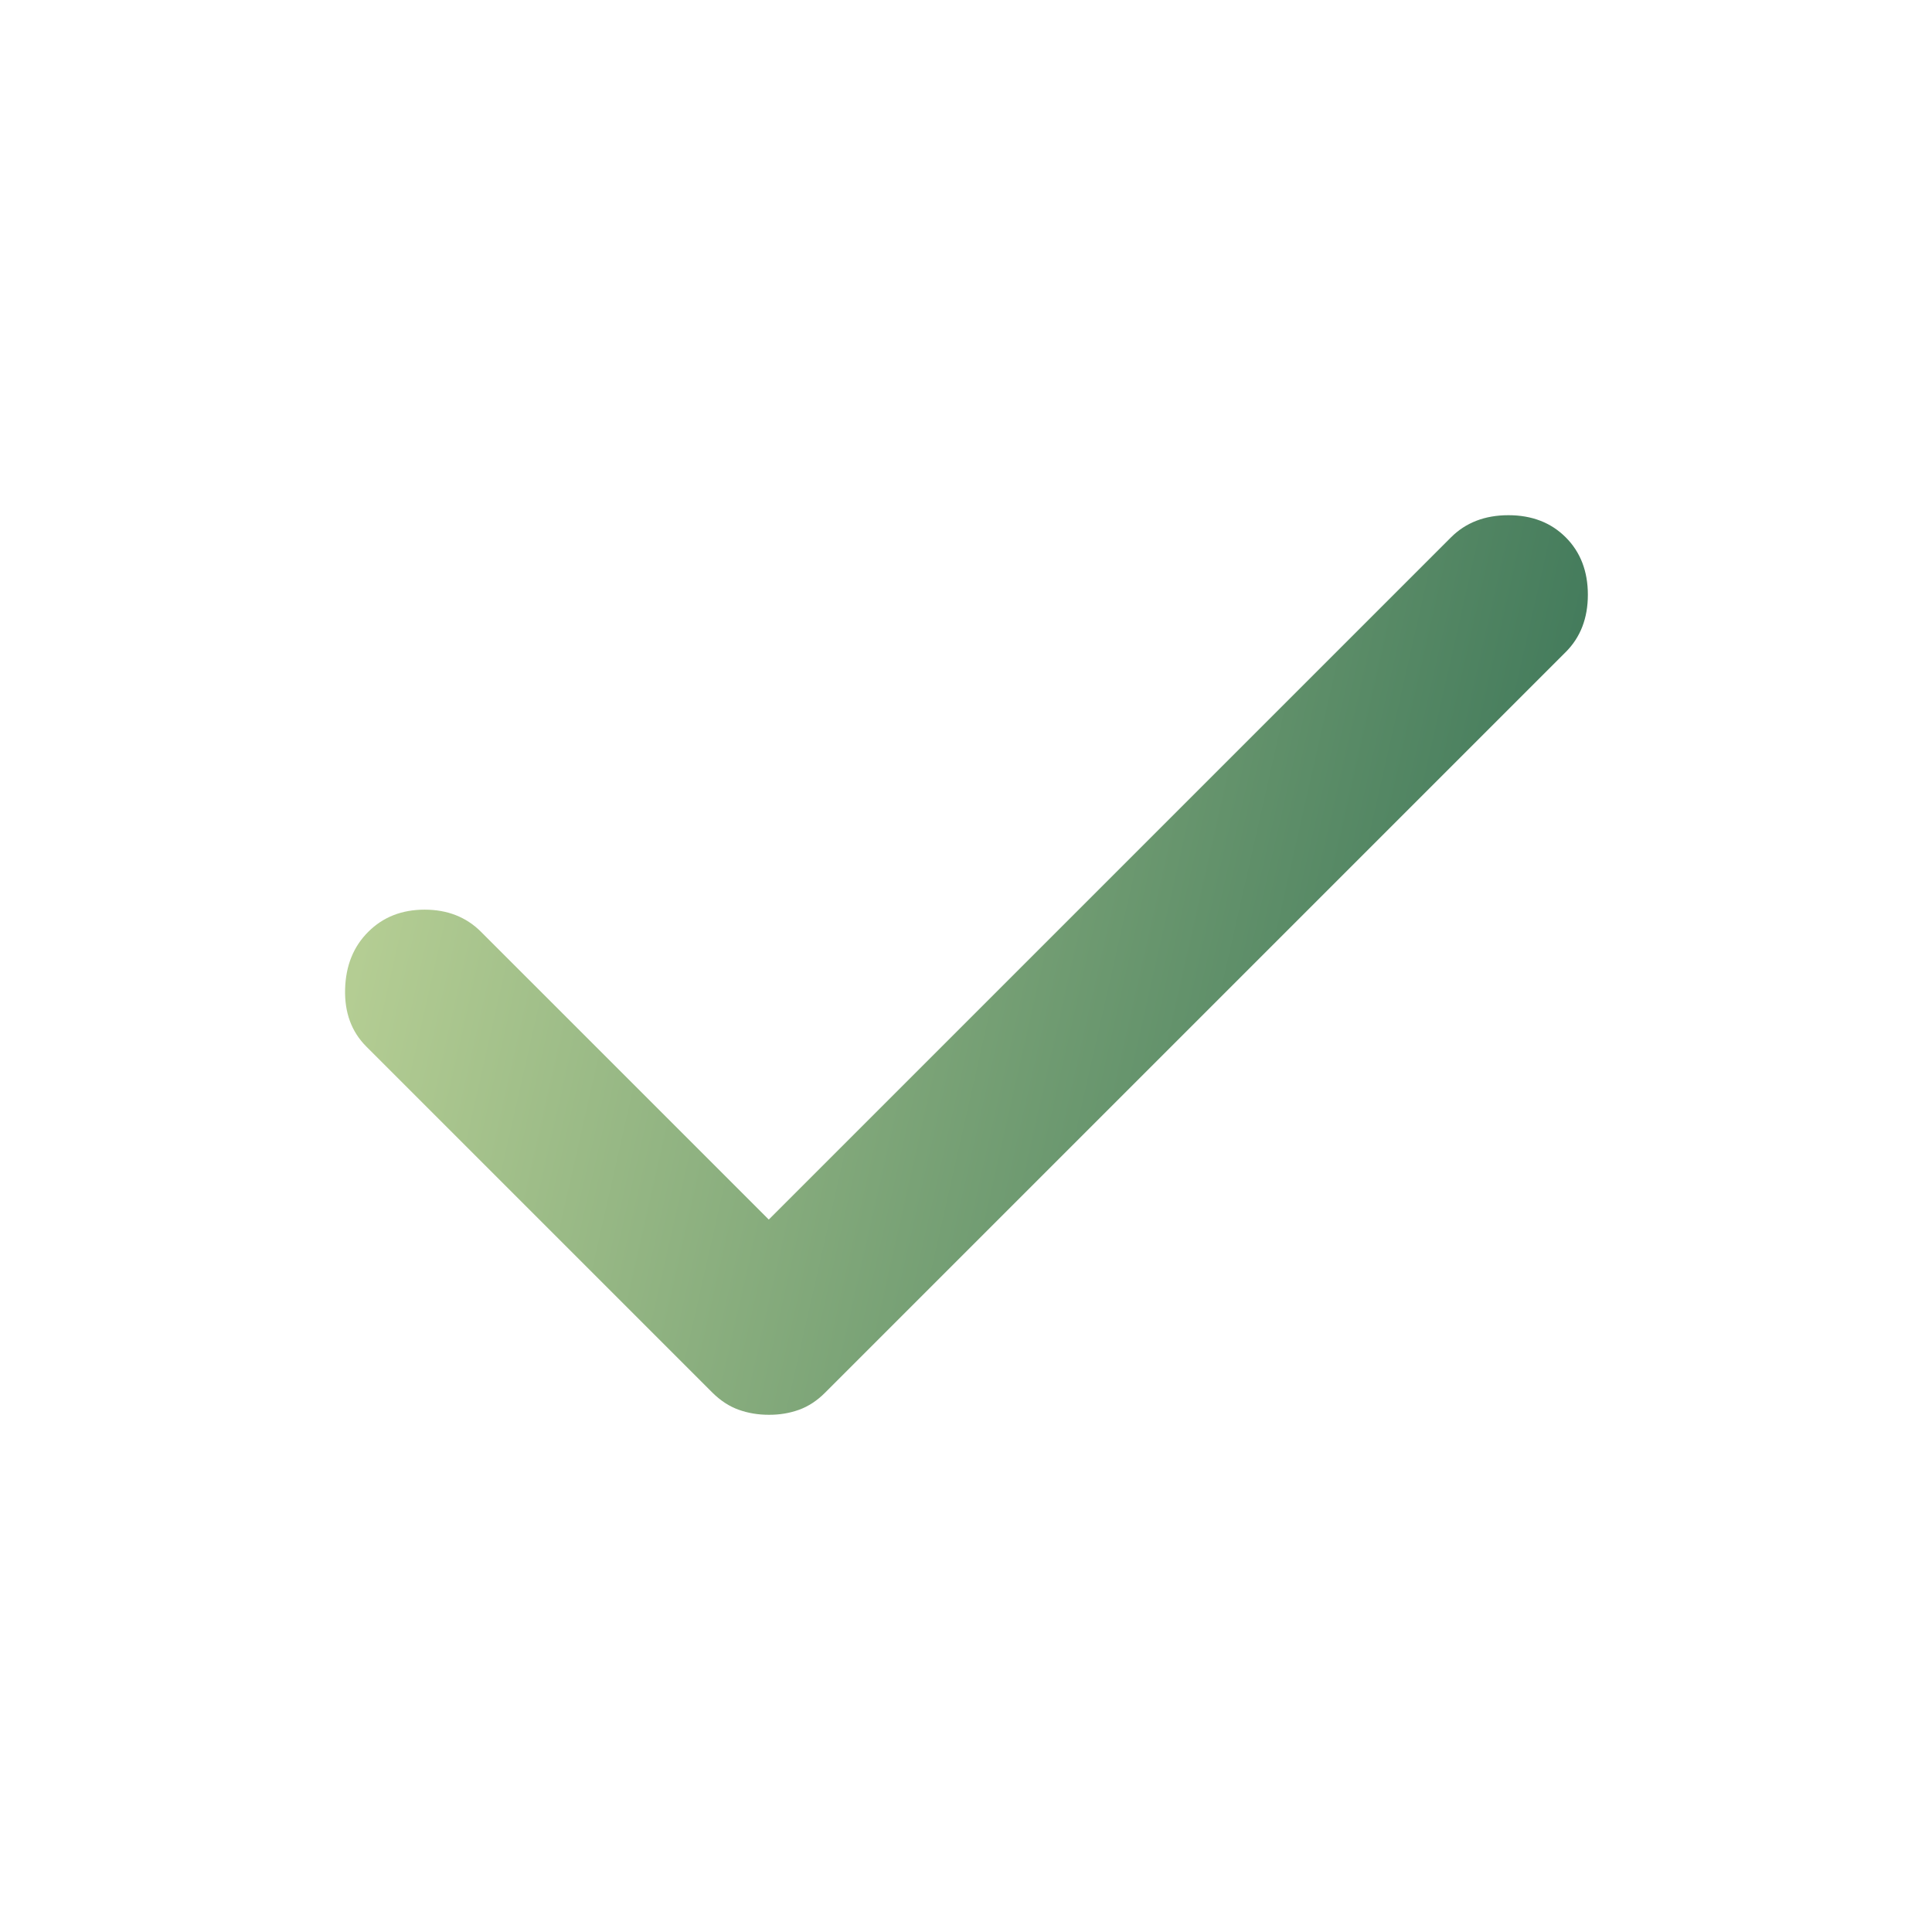 <svg width="24" height="24" viewBox="0 0 24 24" fill="none" xmlns="http://www.w3.org/2000/svg">
<path d="M9.55 17.575C9.417 17.575 9.292 17.554 9.175 17.512C9.058 17.47 8.95 17.399 8.85 17.3L4.55 13C4.367 12.817 4.279 12.579 4.287 12.287C4.295 11.995 4.391 11.758 4.575 11.575C4.758 11.392 4.992 11.3 5.275 11.3C5.558 11.3 5.792 11.392 5.975 11.575L9.55 15.15L18.025 6.675C18.208 6.492 18.446 6.4 18.738 6.4C19.03 6.4 19.267 6.492 19.45 6.675C19.633 6.858 19.725 7.096 19.725 7.388C19.725 7.68 19.633 7.917 19.45 8.1L10.25 17.3C10.15 17.4 10.042 17.471 9.925 17.513C9.808 17.555 9.683 17.576 9.55 17.575Z" fill="url(#paint0_linear_131_4021)"/>
<defs>
<linearGradient id="paint0_linear_131_4021" x1="4.838" y1="10.241" x2="18.691" y2="13.382" gradientUnits="userSpaceOnUse">
<stop stop-color="#B4CD93"/>
<stop offset="1" stop-color="#427A5B"/>
</linearGradient>
</defs>
</svg>
